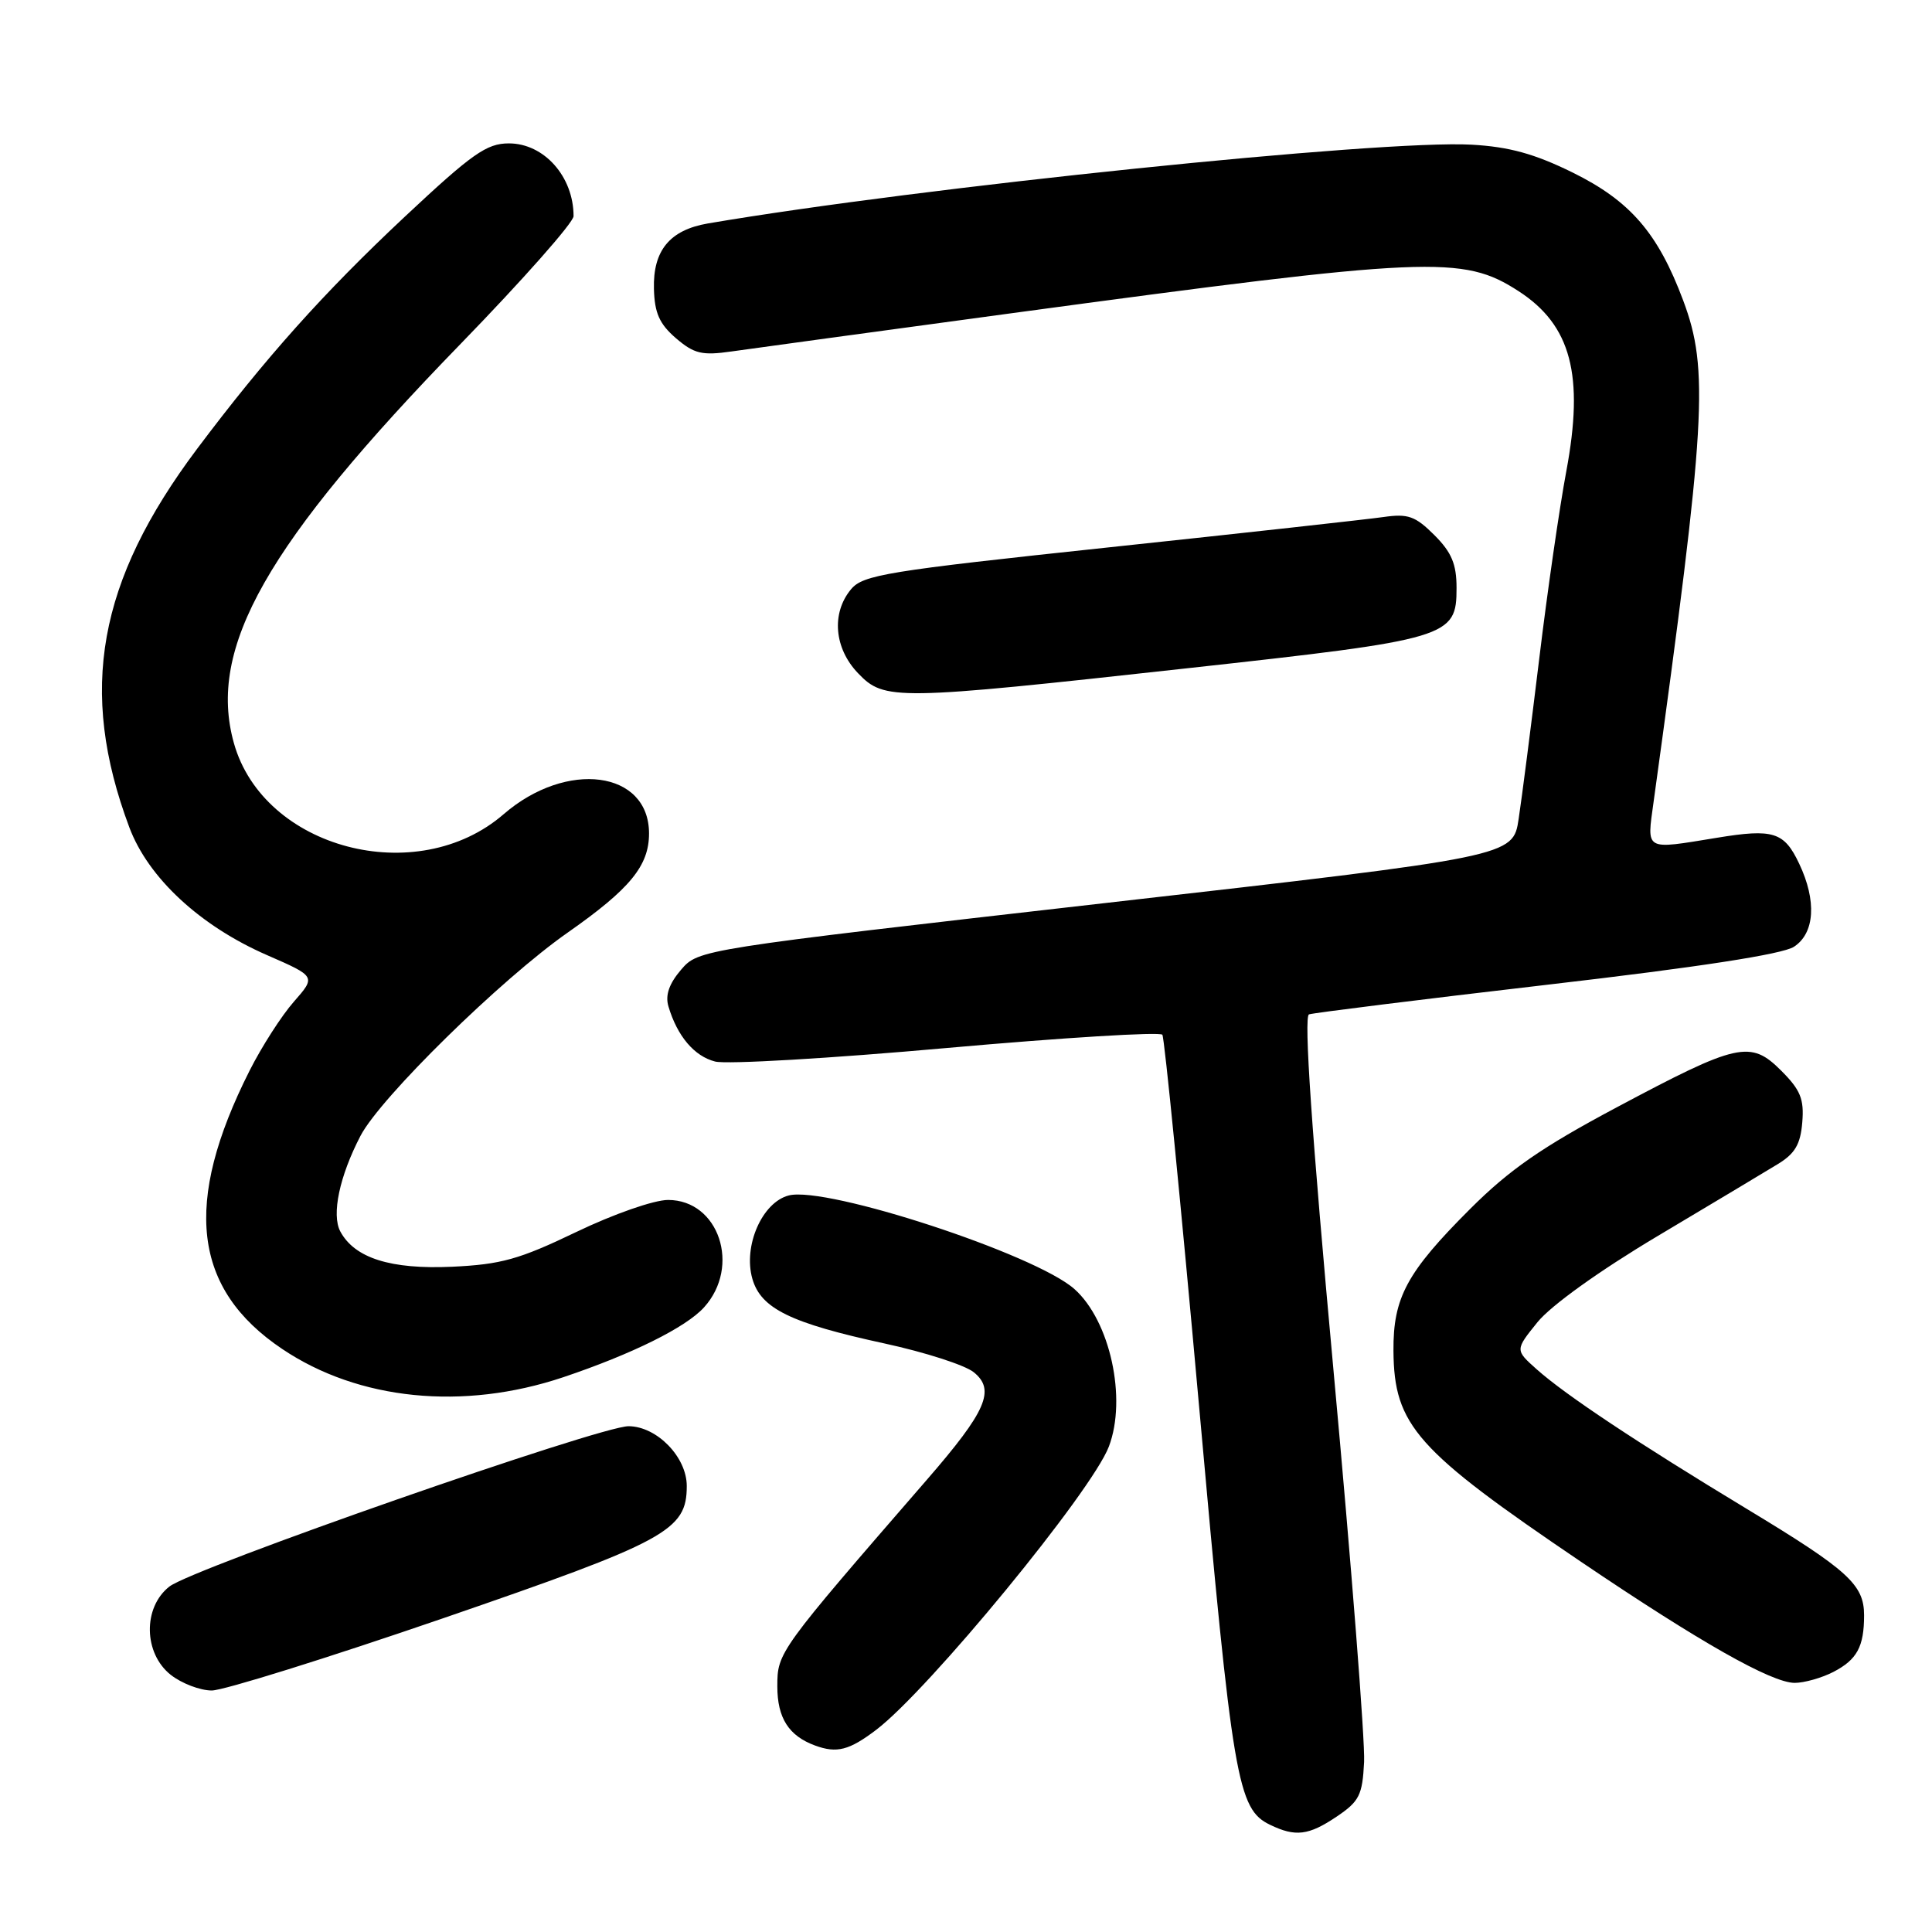 <?xml version="1.0" encoding="UTF-8" standalone="no"?>
<!DOCTYPE svg PUBLIC "-//W3C//DTD SVG 1.1//EN" "http://www.w3.org/Graphics/SVG/1.1/DTD/svg11.dtd" >
<svg xmlns="http://www.w3.org/2000/svg" xmlns:xlink="http://www.w3.org/1999/xlink" version="1.1" viewBox="0 0 256 256">
 <g >
 <path fill="currentColor"
d=" M 177.10 240.72 C 180.12 238.69 180.53 237.87 180.75 233.47 C 180.89 230.73 179.07 207.41 176.70 181.64 C 173.80 150.08 172.74 134.66 173.45 134.41 C 174.03 134.21 188.21 132.44 204.96 130.49 C 225.14 128.15 236.20 126.44 237.71 125.45 C 240.47 123.65 240.74 119.36 238.40 114.44 C 236.41 110.23 234.98 109.78 227.50 111.01 C 217.81 112.59 218.21 112.82 219.11 106.25 C 226.07 55.81 226.47 49.00 223.03 39.81 C 219.69 30.88 216.01 26.62 208.38 22.86 C 203.32 20.37 199.97 19.45 194.99 19.17 C 183.07 18.50 121.93 24.81 93.79 29.61 C 88.75 30.48 86.51 33.19 86.65 38.28 C 86.73 41.47 87.38 42.93 89.56 44.81 C 91.98 46.88 93.01 47.13 96.93 46.57 C 99.45 46.21 116.12 43.93 134.00 41.51 C 189.56 33.99 193.82 33.80 201.22 38.58 C 208.18 43.09 209.93 49.69 207.54 62.46 C 206.64 67.26 205.02 78.46 203.95 87.34 C 202.87 96.23 201.65 105.75 201.23 108.50 C 200.48 113.50 200.48 113.50 146.52 119.65 C 92.56 125.81 92.56 125.81 90.24 128.50 C 88.66 130.35 88.13 131.87 88.57 133.35 C 89.74 137.30 92.00 139.96 94.76 140.66 C 96.27 141.05 110.10 140.24 125.50 138.86 C 140.90 137.49 153.73 136.70 154.02 137.11 C 154.30 137.52 156.48 159.60 158.87 186.18 C 163.34 236.07 163.96 239.71 168.30 241.80 C 171.65 243.42 173.40 243.21 177.10 240.72 Z  M 116.09 229.22 C 123.05 223.94 144.67 197.63 146.93 191.68 C 149.35 185.31 147.09 175.00 142.36 170.80 C 137.18 166.19 109.55 157.14 104.53 158.40 C 101.00 159.29 98.45 165.09 99.69 169.44 C 100.82 173.39 104.73 175.31 117.22 178.02 C 122.57 179.18 127.88 180.89 129.03 181.83 C 131.93 184.17 130.71 186.98 122.81 196.08 C 103.12 218.78 103.00 218.94 103.00 223.45 C 103.00 227.64 104.51 230.01 108.00 231.29 C 110.88 232.35 112.52 231.93 116.09 229.22 Z  M 58.68 214.44 C 88.38 204.22 91.00 202.80 91.00 196.90 C 91.00 193.07 87.05 189.01 83.30 188.98 C 79.53 188.95 25.51 207.81 22.44 210.23 C 18.91 213.00 19.02 219.08 22.63 221.93 C 24.08 223.07 26.53 224.00 28.06 224.00 C 29.60 224.00 43.38 219.70 58.68 214.44 Z  M 242.93 221.54 C 246.07 219.91 247.00 218.20 247.00 214.03 C 247.00 209.97 244.90 208.06 231.50 199.96 C 216.93 191.15 207.46 184.86 203.62 181.44 C 200.75 178.88 200.75 178.88 203.73 175.19 C 205.51 172.99 211.92 168.39 219.60 163.81 C 226.70 159.58 233.85 155.30 235.50 154.29 C 237.84 152.88 238.57 151.65 238.81 148.72 C 239.07 145.63 238.57 144.42 236.02 141.87 C 231.95 137.80 230.28 138.17 214.20 146.74 C 204.29 152.02 200.03 154.97 194.81 160.18 C 186.40 168.58 184.59 171.94 184.64 179.00 C 184.72 188.87 187.63 192.15 209.50 206.95 C 225.25 217.60 234.72 222.97 237.80 222.99 C 239.06 222.99 241.37 222.34 242.93 221.54 Z  M 74.63 182.49 C 83.76 179.42 90.90 175.88 93.29 173.23 C 98.20 167.80 95.25 159.00 88.52 159.00 C 86.66 159.00 81.30 160.87 76.35 163.25 C 68.80 166.88 66.38 167.55 59.89 167.85 C 51.77 168.22 46.99 166.71 45.09 163.17 C 43.91 160.95 44.98 155.86 47.77 150.50 C 50.41 145.43 66.40 129.74 75.24 123.56 C 83.49 117.78 86.00 114.72 86.00 110.44 C 86.00 102.11 75.08 100.66 66.73 107.89 C 55.24 117.83 34.91 112.47 30.99 98.46 C 27.46 85.84 35.27 72.08 61.05 45.55 C 69.27 37.09 76.00 29.48 76.00 28.64 C 76.00 23.40 72.09 19.00 67.43 19.00 C 64.48 19.00 62.58 20.34 53.60 28.75 C 42.86 38.82 35.17 47.42 26.12 59.47 C 12.95 77.02 10.35 91.50 17.13 109.61 C 19.63 116.31 26.52 122.70 35.41 126.57 C 41.87 129.39 41.87 129.39 38.93 132.74 C 37.31 134.58 34.68 138.68 33.08 141.85 C 24.21 159.42 25.54 170.79 37.40 178.75 C 47.51 185.55 61.37 186.94 74.63 182.49 Z  M 157.30 88.55 C 192.11 84.72 193.00 84.45 193.00 77.90 C 193.00 74.75 192.35 73.19 190.06 70.90 C 187.53 68.38 186.57 68.04 183.31 68.51 C 181.21 68.81 164.88 70.62 147.00 72.52 C 117.40 75.67 114.34 76.17 112.75 78.10 C 110.14 81.26 110.53 85.90 113.69 89.20 C 117.19 92.85 118.52 92.83 157.30 88.55 Z "/>
</g>
</svg>